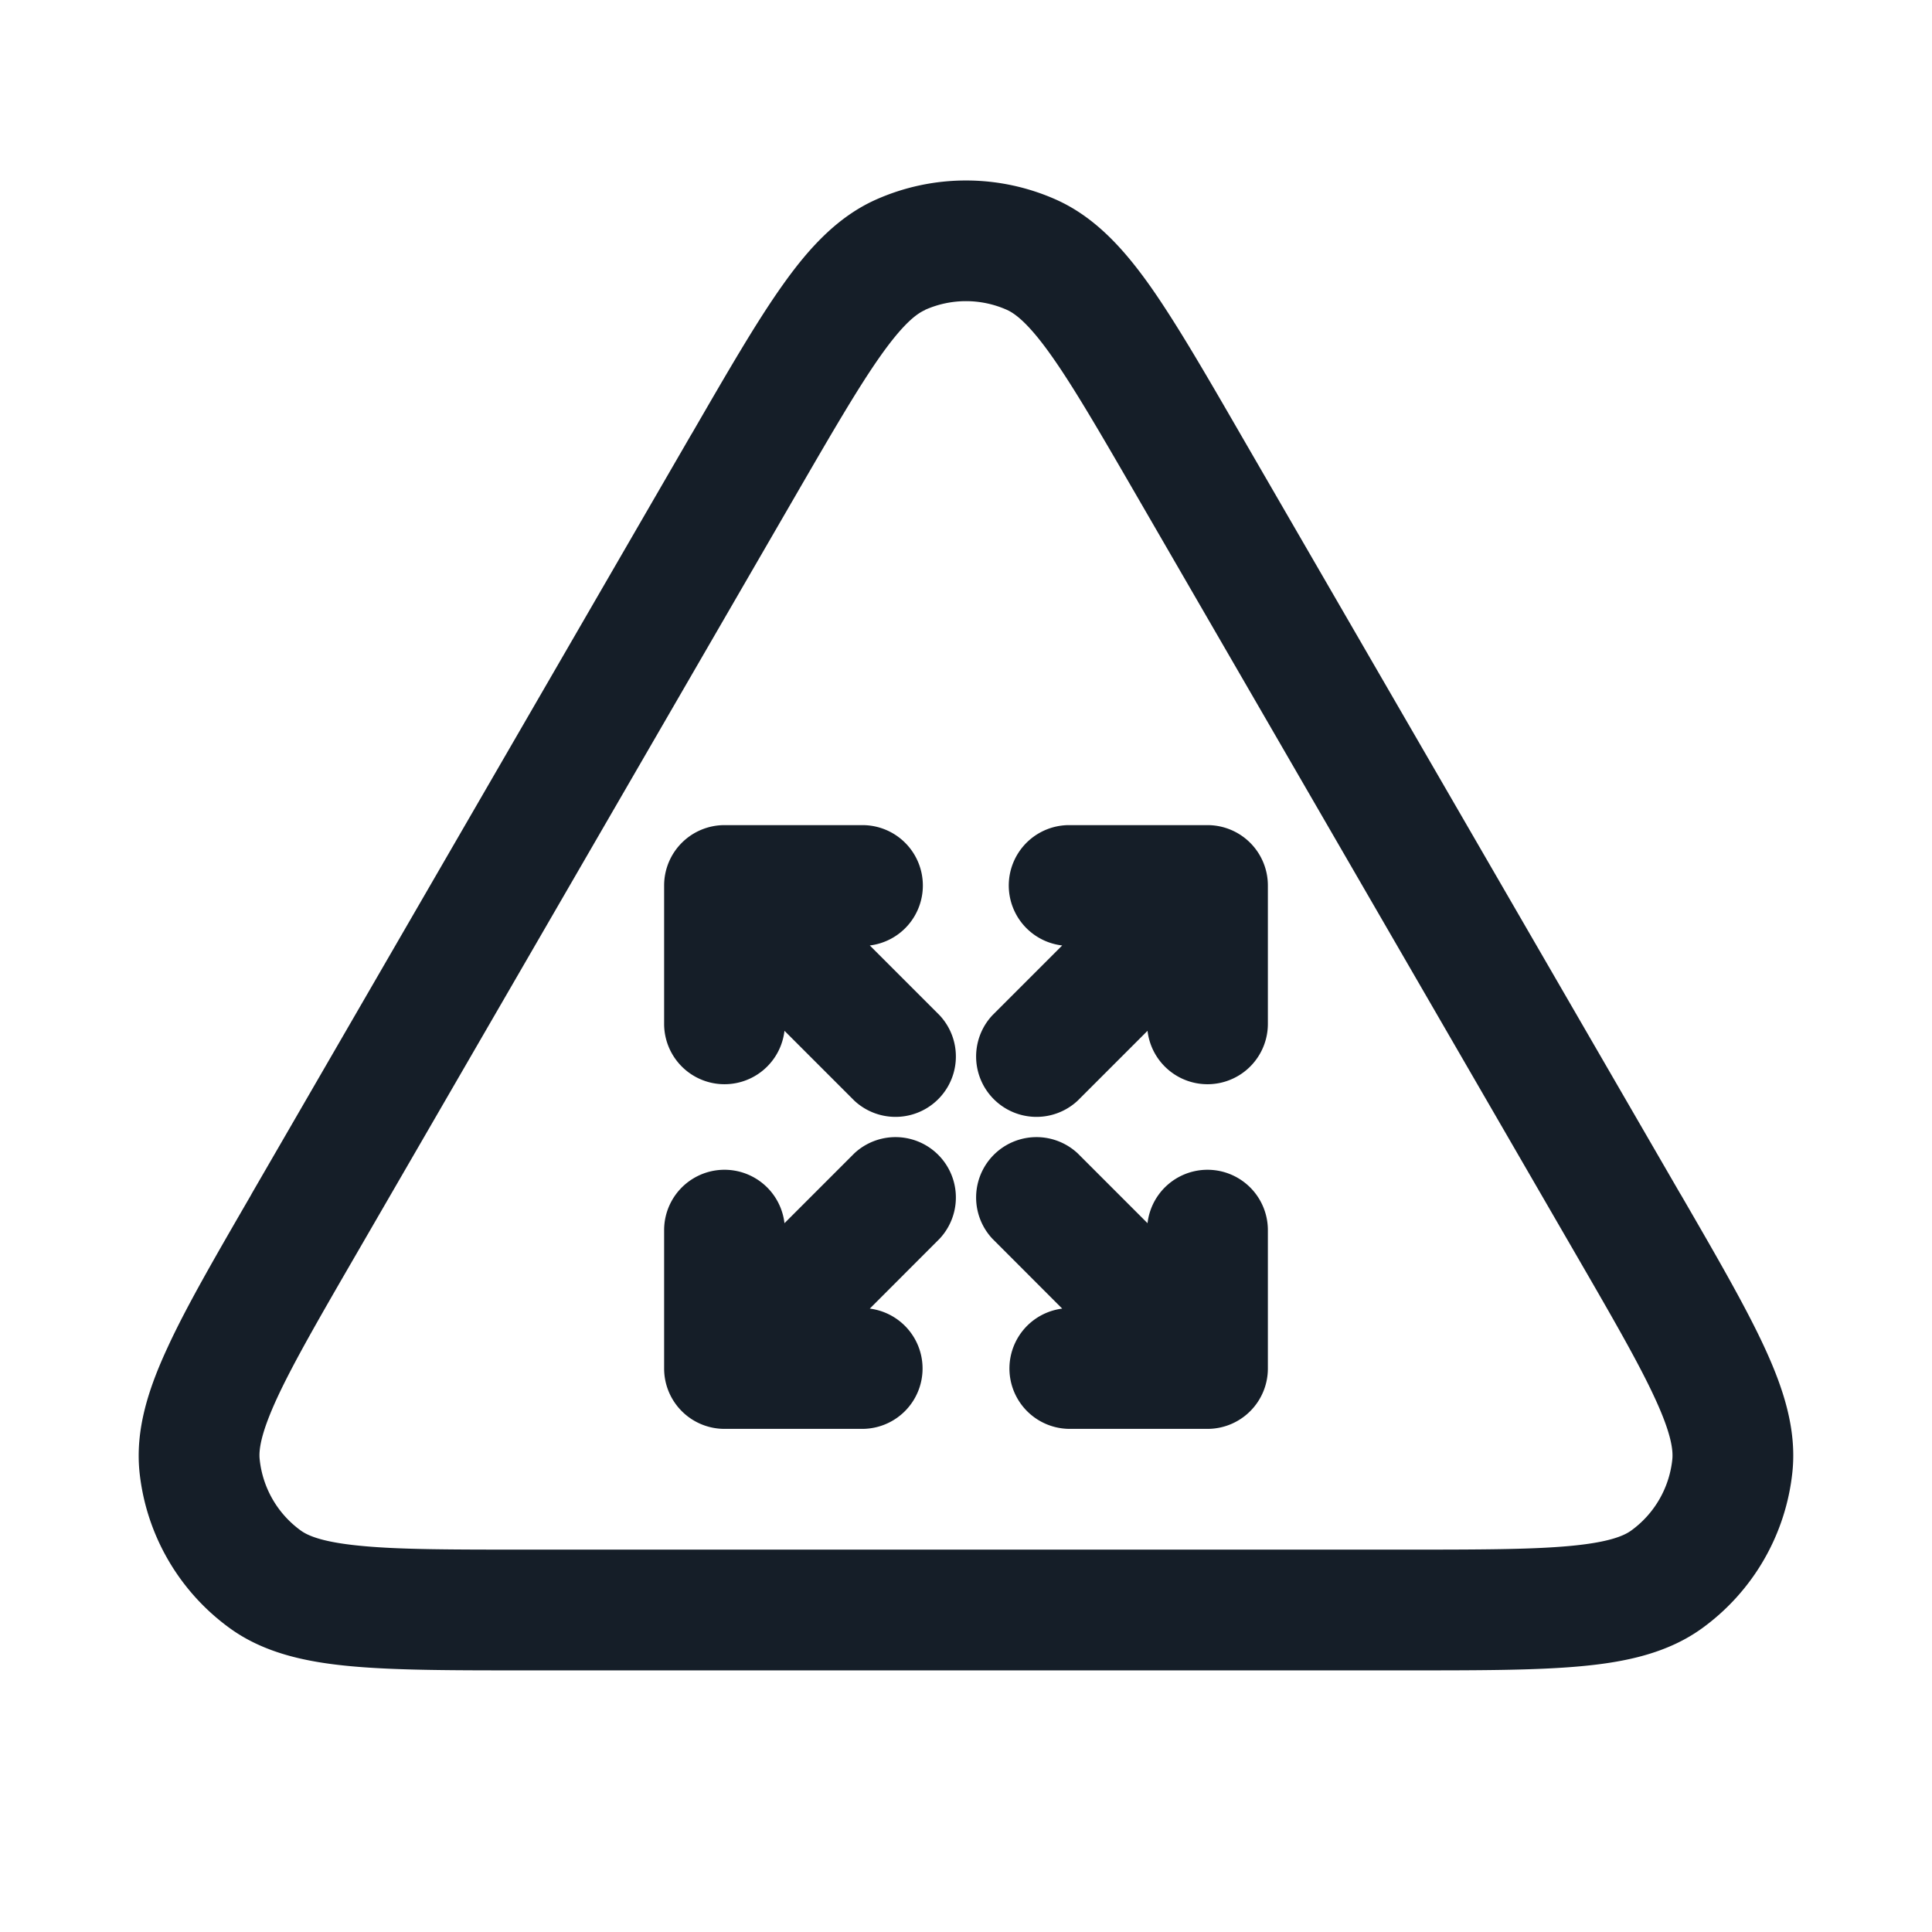 <svg viewBox="0 0 24 24" fill="none" xmlns="http://www.w3.org/2000/svg"><path fill-rule="evenodd" clip-rule="evenodd" d="M13.117 2.479a2.75 2.75 0 0 0-2.234 0c-.485.216-.844.614-1.167 1.071-.322.454-.677 1.068-1.115 1.825l-.02.033-5.45 9.413-.018.033c-.44.76-.797 1.375-1.03 1.882-.237.51-.404 1.02-.35 1.55a2.75 2.75 0 0 0 1.119 1.938c.43.313.956.424 1.515.475.556.051 1.267.051 2.145.051h10.976c.878 0 1.59 0 2.145-.051.56-.051 1.085-.162 1.515-.475a2.75 2.75 0 0 0 1.118-1.939c.055-.529-.112-1.04-.348-1.55-.234-.506-.59-1.121-1.03-1.881l-.02-.033-5.45-9.413-.019-.033c-.438-.758-.793-1.37-1.114-1.825-.324-.457-.683-.855-1.168-1.071Zm-1.625 1.37a1.25 1.25 0 0 1 1.016 0c.108.049.273.174.552.568.277.391.598.944 1.06 1.742l5.45 9.413c.464.801.785 1.357.986 1.793.204.44.23.647.218.765a1.25 1.25 0 0 1-.508.881c-.095.07-.288.15-.77.194-.479.044-1.12.045-2.046.045H6.55c-.925 0-1.567 0-2.046-.045-.482-.044-.675-.124-.77-.194a1.25 1.25 0 0 1-.508-.881c-.013-.118.014-.325.217-.765.202-.436.523-.992.987-1.793L9.88 6.16c.462-.798.783-1.35 1.06-1.742.279-.394.444-.52.552-.567ZM15 10.25a.75.75 0 0 1 .75.75v1.714a.75.75 0 0 1-1.495.091l-.868.868a.75.75 0 0 1-1.06-1.06l.868-.868a.75.75 0 0 1 .09-1.495H15Zm-3.536.75a.75.75 0 0 1-.659.745l.868.868a.75.75 0 0 1-1.06 1.06l-.868-.868a.75.75 0 0 1-1.495-.09V11a.75.75 0 0 1 .75-.75h1.714a.75.75 0 0 1 .75.75Zm.863 4.387a.75.75 0 0 1 1.06-1.06l.868.868a.75.75 0 0 1 1.495.09V17a.75.75 0 0 1-.75.75h-1.714a.75.75 0 0 1-.091-1.494l-.868-.869Zm-1.714-1.06a.75.75 0 0 1 1.06 1.06l-.868.869a.75.75 0 0 1-.09 1.494H9a.75.75 0 0 1-.75-.75v-1.714a.75.75 0 0 1 1.495-.091l.868-.868Z" fill="#151E28"/></svg>